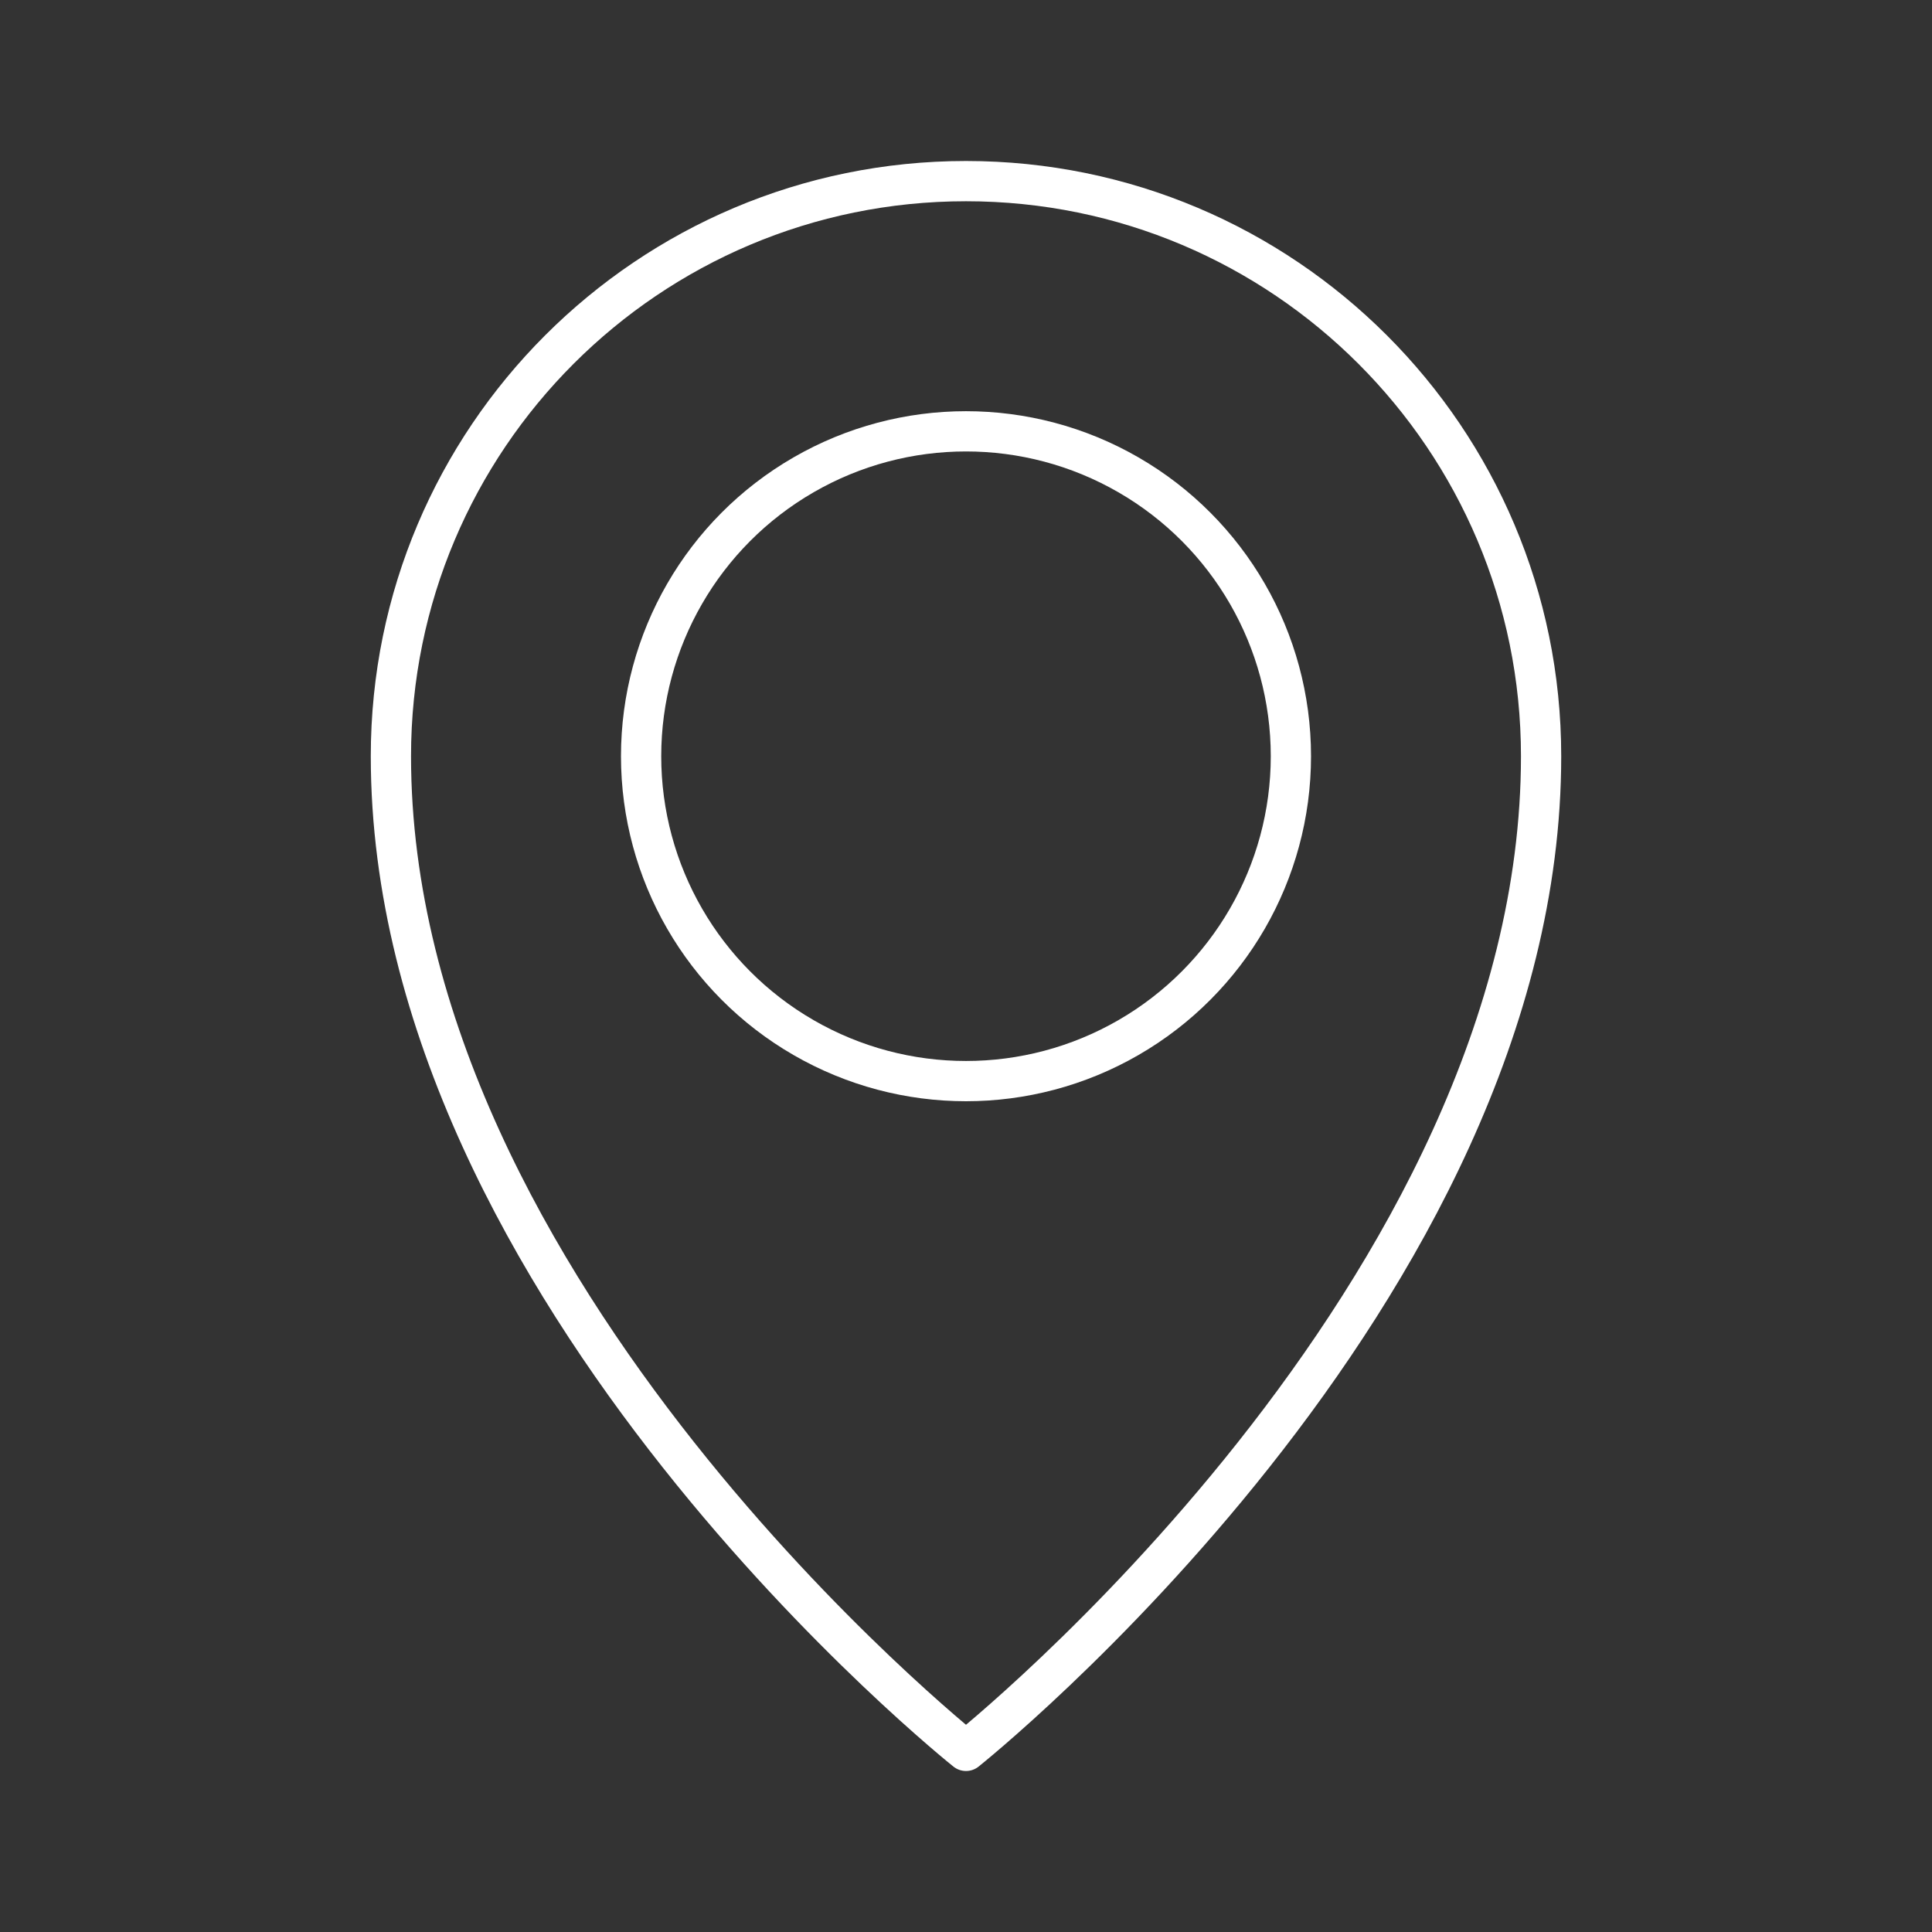 <?xml version="1.0" encoding="UTF-8"?><svg id="a" xmlns="http://www.w3.org/2000/svg" viewBox="0 0 48 48"><rect x="0" y="0" width="48" height="48" fill="#333333" stroke="none"/><defs><style>.e{fill:none;stroke:#fff;stroke-linecap:round;stroke-linejoin:round;}</style></defs><path class="e" d="M38.288,18.788c0,13.338-14.288,24.712-14.288,24.712,0,0-14.288-11.374-14.288-24.712,0-7.891,6.397-14.288,14.288-14.288s14.288,6.397,14.288,14.288Z"/><circle class="e" cx="24" cy="18.788" r="8.072"/></svg>